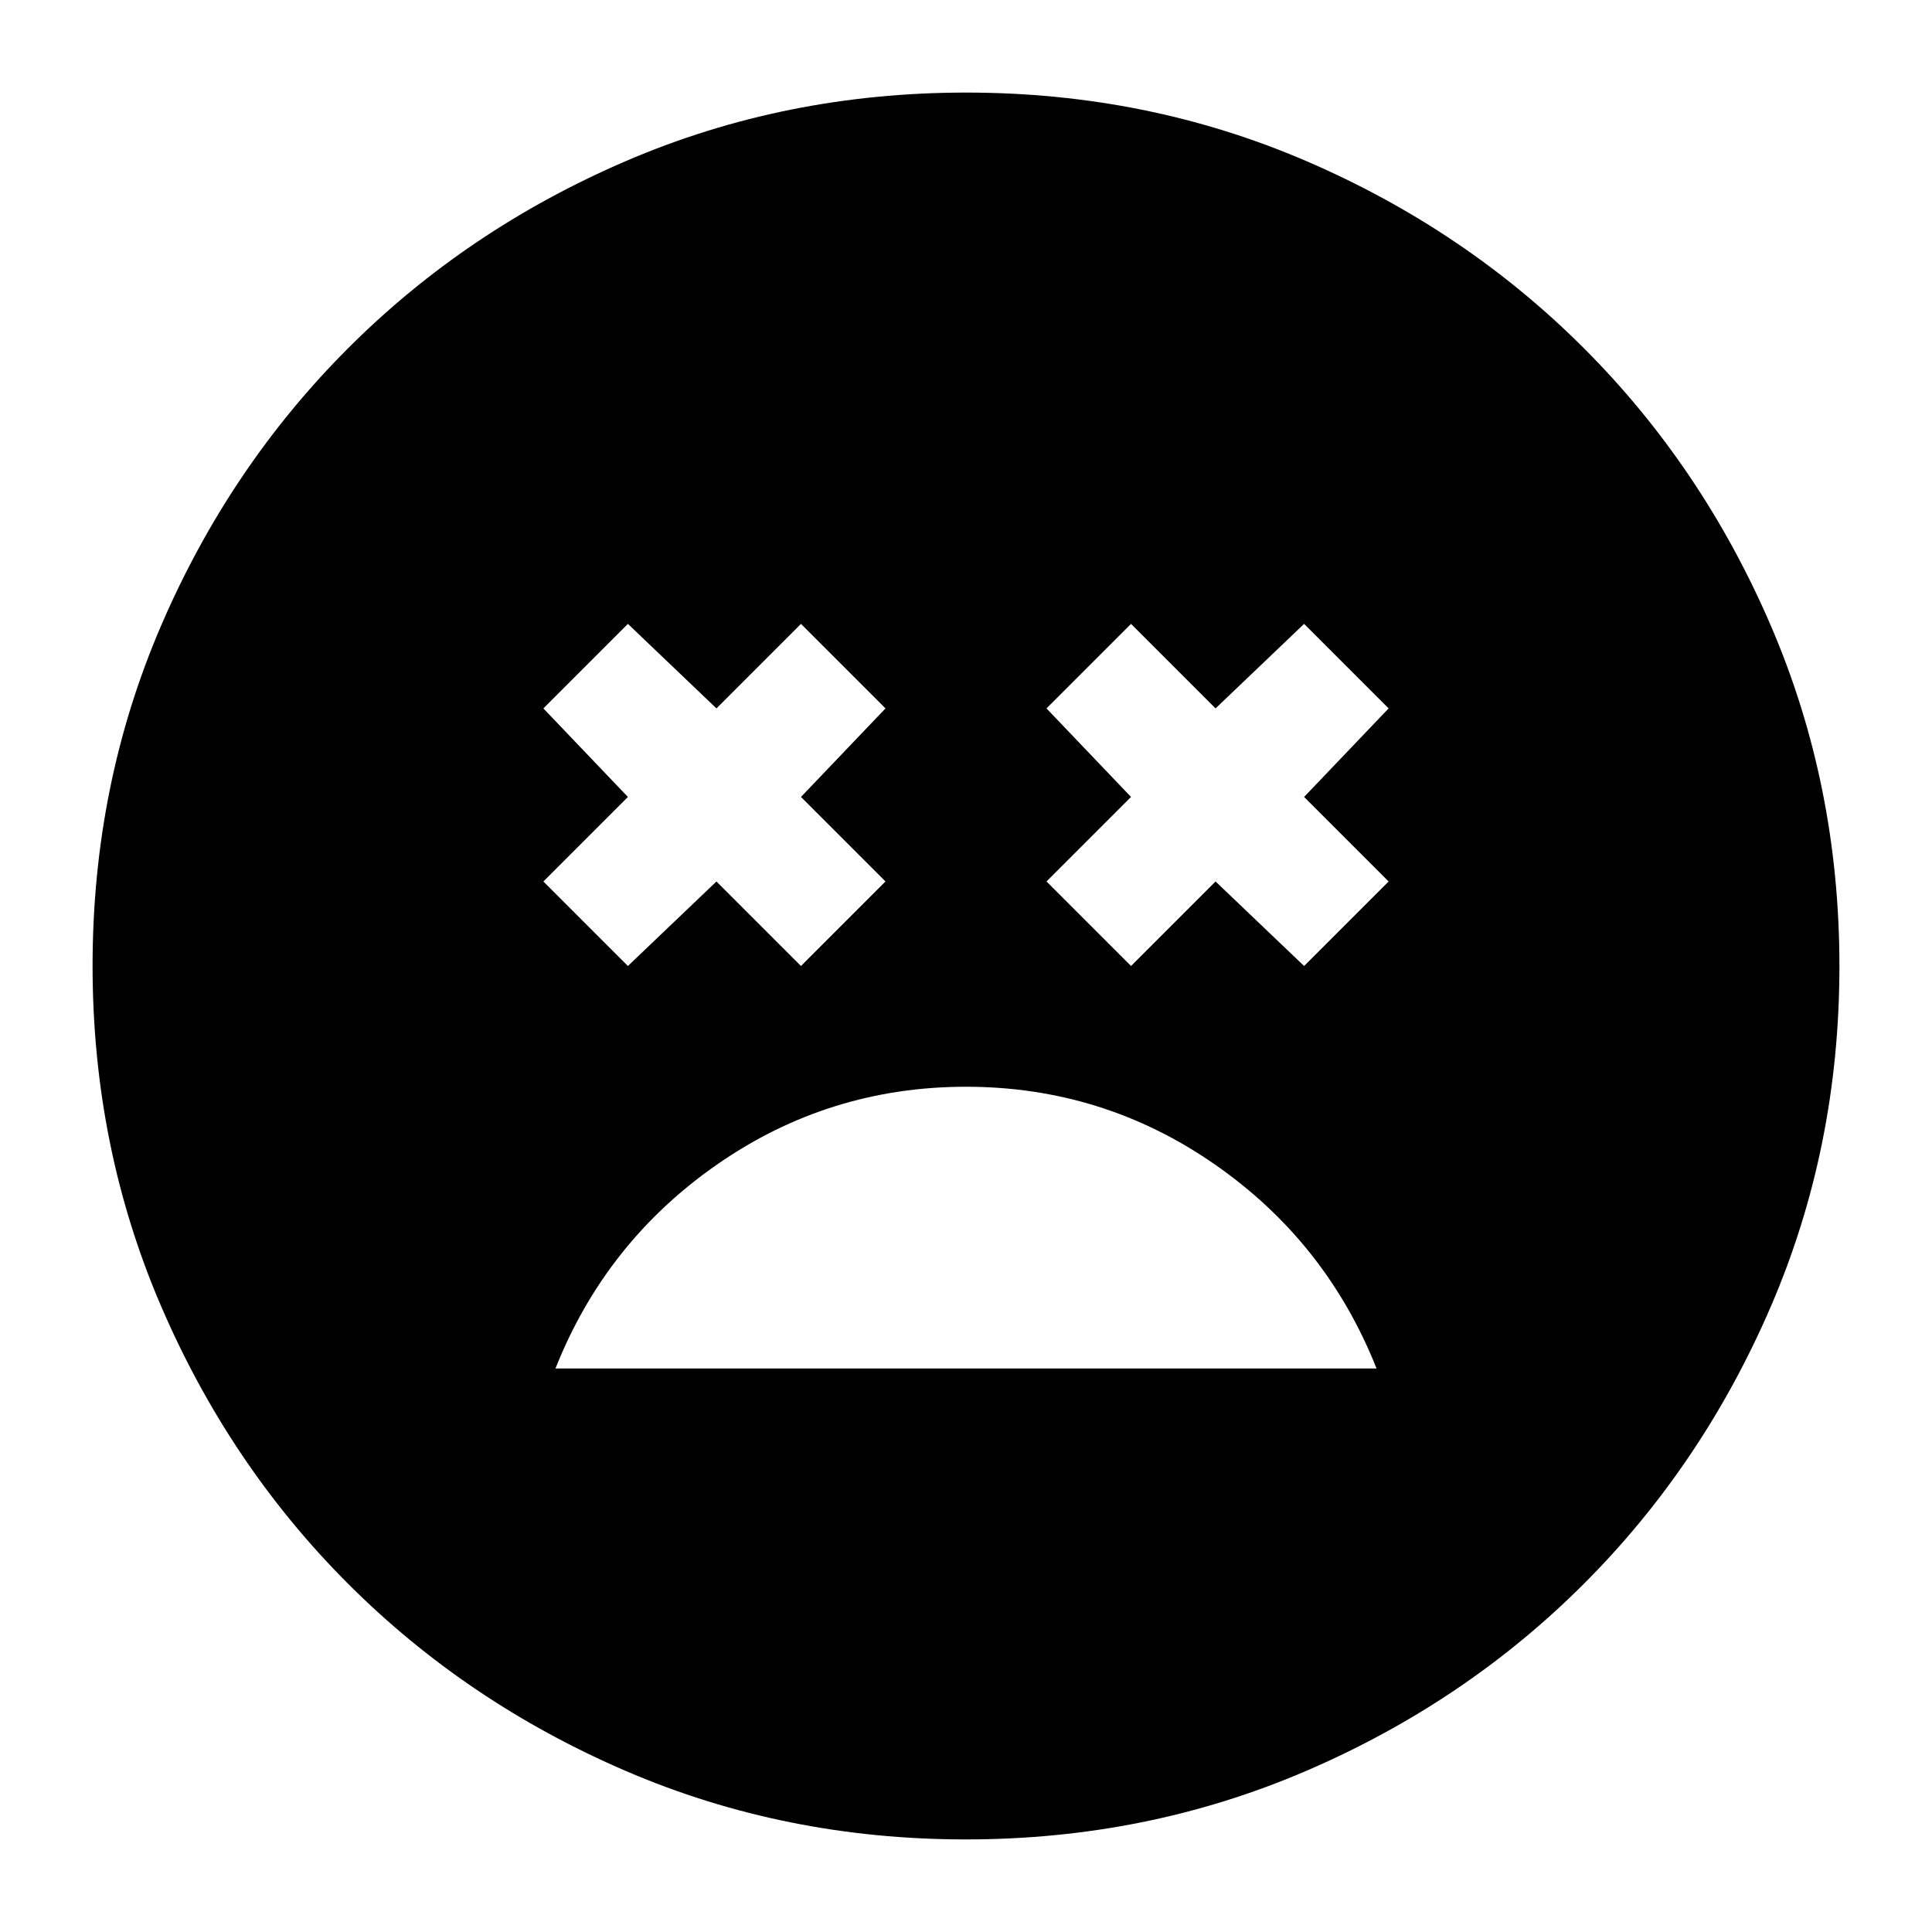 <svg xmlns="http://www.w3.org/2000/svg" height="24" viewBox="0 -960 960 960" width="24"><path d="M480-420q-68 0-123.5 38.5T276-280h408q-25-63-80.5-101.5T480-420Zm-168-60 44-42 42 42 42-42-42-42 42-44-42-42-42 42-44-42-42 42 42 44-42 42 42 42Zm250 0 42-42 44 42 42-42-42-42 42-44-42-42-44 42-42-42-42 42 42 44-42 42 42 42ZM479.917-46Q390-46 311-80t-138-93q-59-59-93-138.083-34-79.084-34-169Q46-570 80-649t93-138q59-59 138.083-93 79.084-34 169-34Q570-914 649-880t138 93q59 59 93 138.083 34 79.084 34 169Q914-390 880-311t-93 138q-59 59-138.083 93-79.084 34-169 34Z"/></svg>
